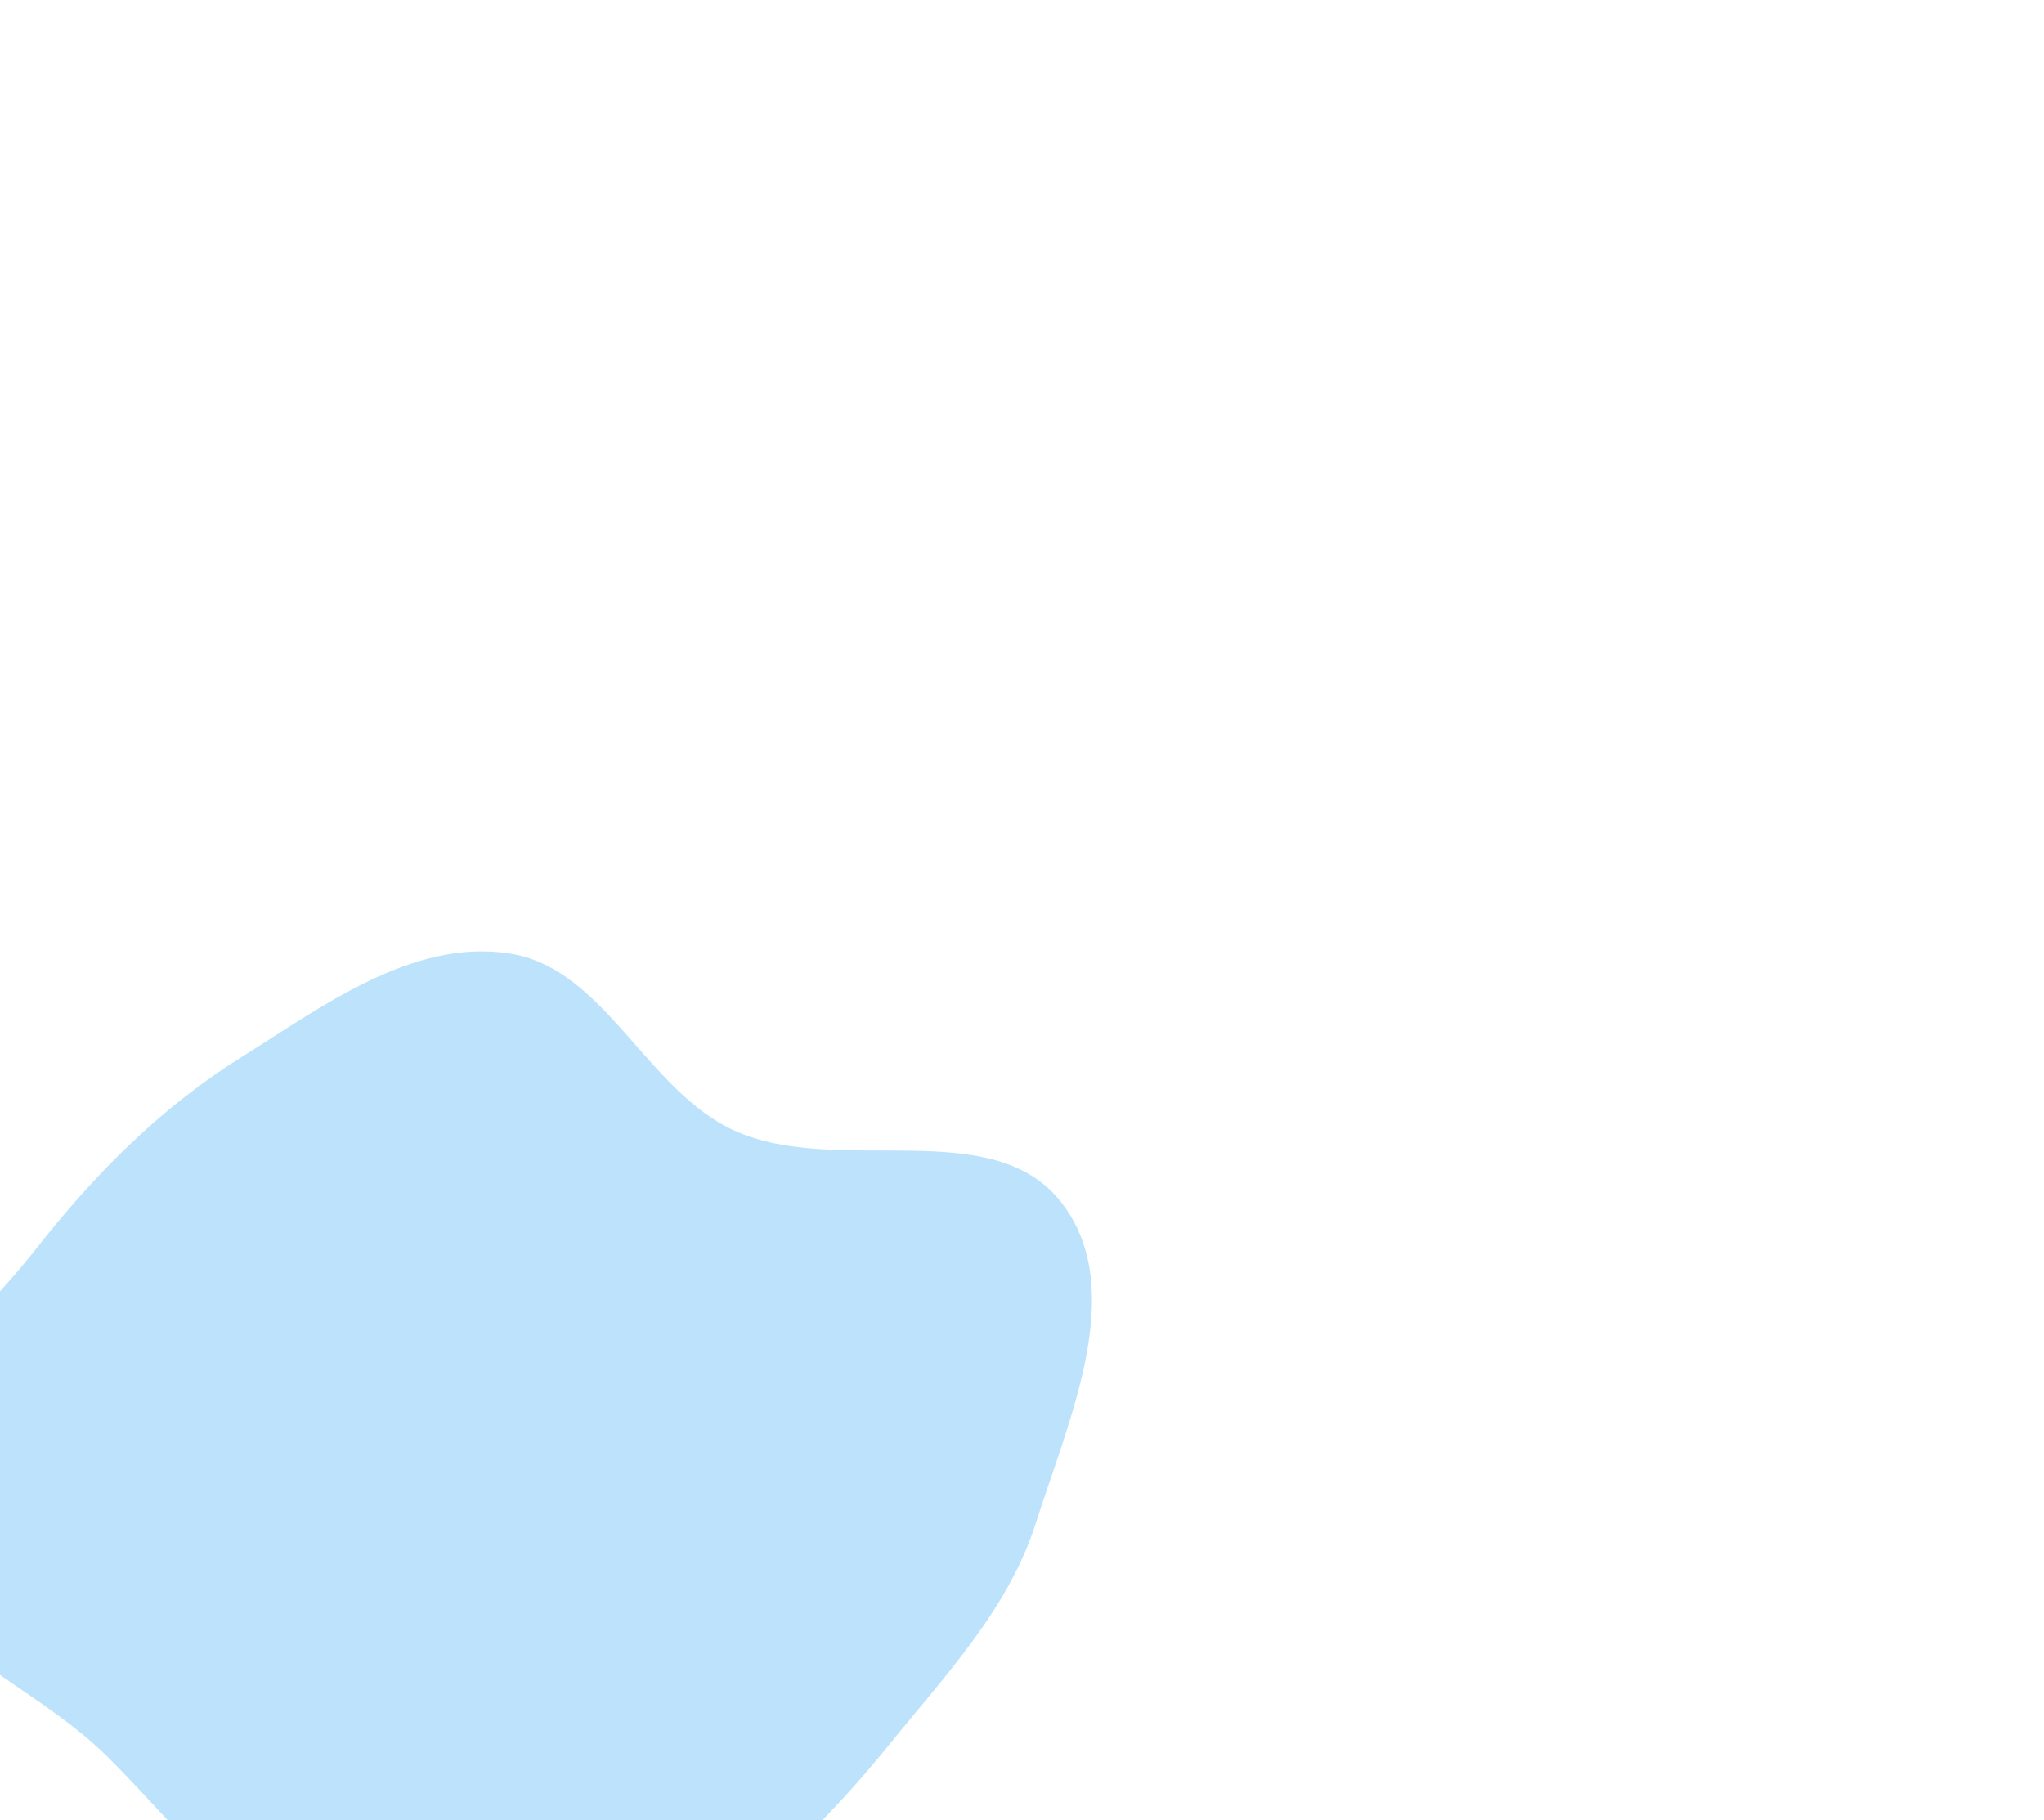 <svg width="1499" height="1335" fill="none" xmlns="http://www.w3.org/2000/svg"><g opacity=".3" filter="url(#a)"><path fill-rule="evenodd" clip-rule="evenodd" d="M759.605 1117.09c-19.95 62.67-65.612 110.61-106.969 161.72-35.632 44.04-73.606 83.29-118.852 117.34-50.397 37.94-97.925 90.73-160.925 93.24-63.202 2.52-116.28-44.36-168.494-80.11-49.092-33.61-84.048-79.91-126.366-121.75-57.92-57.26-157.876-89.74-169.206-170.44-10.953-78.02 68.555-138.572 117.12-200.558 43.041-54.937 91.084-103.596 150.197-140.642 60.699-38.04 125.9-87.212 196.749-76.789 70.734 10.405 100.81 100.718 165.981 130.148 75.977 34.31 189.213-13.014 239.976 53.172 48.57 63.326 5.005 158.589-19.211 234.669Z" fill="#1DA1F2"/></g><defs><filter id="a" x="-789.574" y=".338" width="2287.72" height="2186.49" filterUnits="userSpaceOnUse" color-interpolation-filters="sRGB"><feFlood flood-opacity="0" result="BackgroundImageFix"/><feBlend in="SourceGraphic" in2="BackgroundImageFix" result="shape"/><feGaussianBlur stdDeviation="348.672" result="effect1_foregroundBlur_16656_179"/></filter></defs></svg>